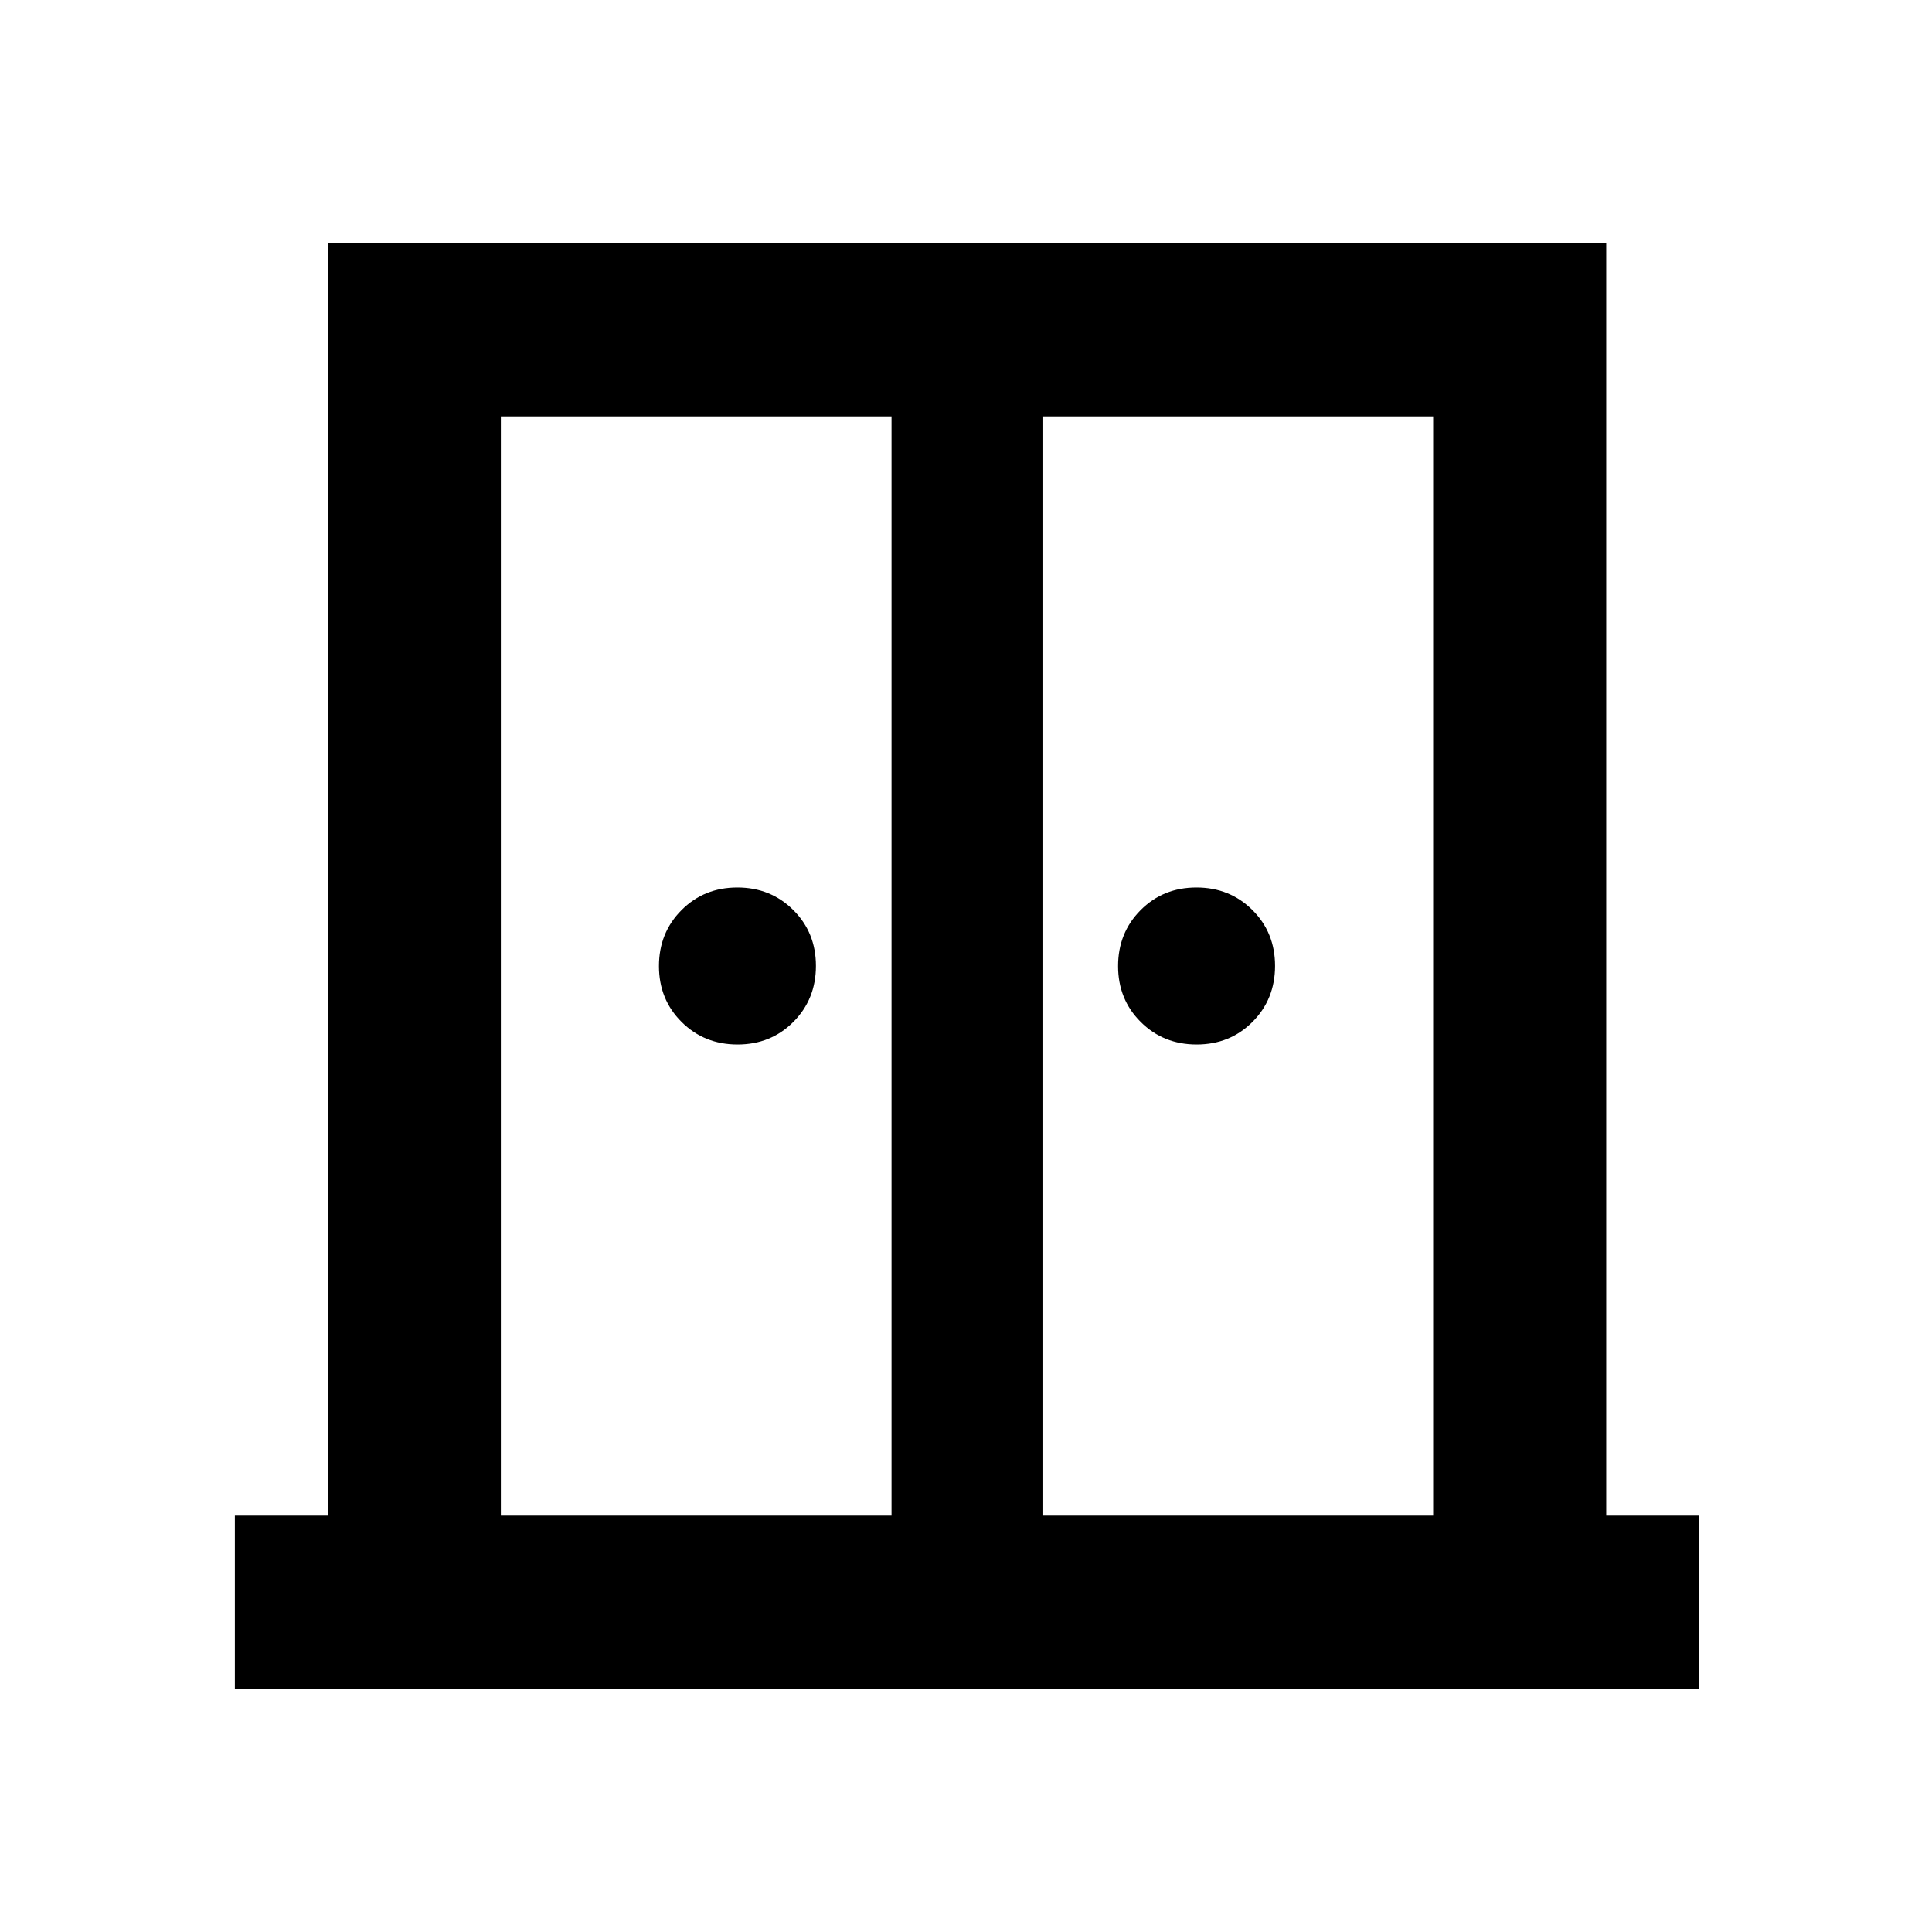 <svg xmlns="http://www.w3.org/2000/svg" height="24" viewBox="0 -960 960 960" width="24"><path d="M366.49-441q-16.56 0-27.81-11.2-11.25-11.19-11.25-27.75 0-16.55 11.2-27.8T366.38-519q16.55 0 27.8 11.2 11.25 11.19 11.25 27.75 0 16.55-11.19 27.8Q383.04-441 366.49-441Zm228.13 0q-16.55 0-27.8-11.2-11.25-11.19-11.25-27.75 0-16.55 11.19-27.8Q577.96-519 594.51-519q16.56 0 27.81 11.2 11.25 11.19 11.25 27.75 0 16.55-11.2 27.8T594.62-441ZM116.7-120.87v-86h46.17v-632.26h635.26v632.26h46.17v86H116.7Zm132.17-86H443v-546.26H248.87v546.26Zm269.13 0h194.13v-546.26H518v546.26ZM480.5-523Z"/></svg>